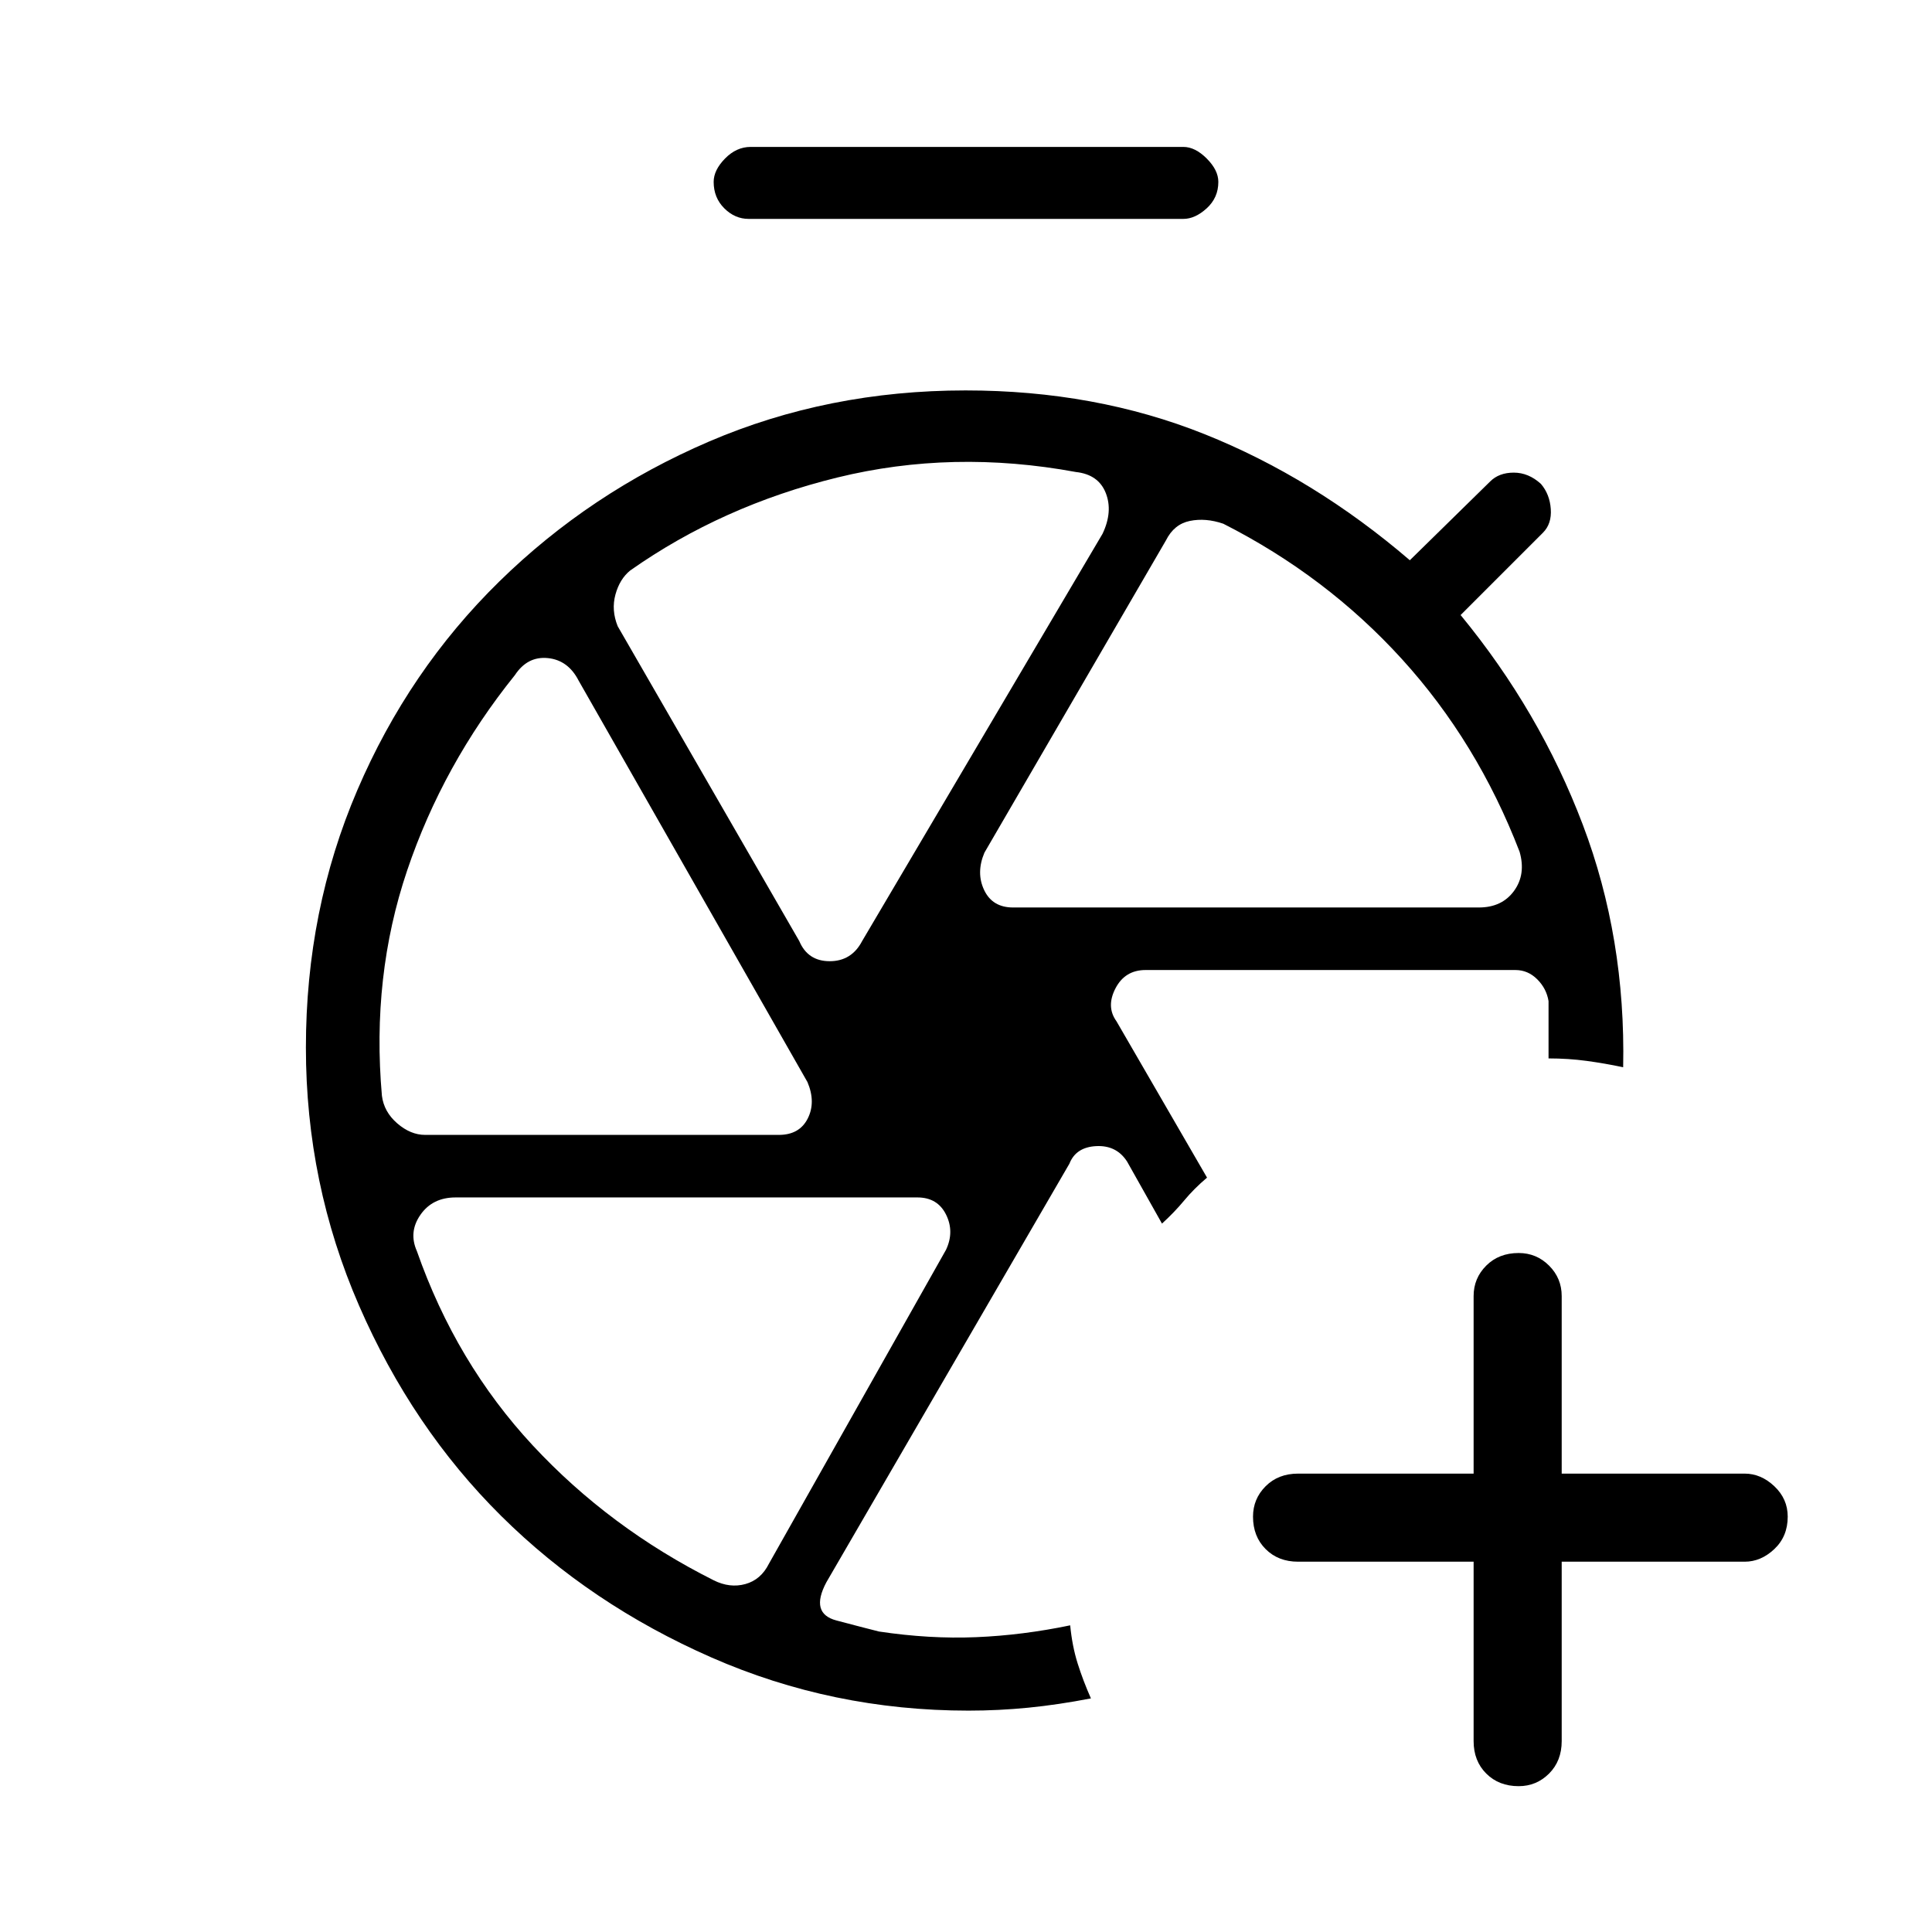<svg xmlns="http://www.w3.org/2000/svg" height="48" viewBox="0 -960 960 960" width="48"><path d="M732.231-184H645q-9.846 0-16.115-6.269-6.27-6.269-6.27-16.115 0-8.847 6.27-15.116 6.269-6.269 16.115-6.269h87.231V-316q0-8.846 6.269-15.115 6.269-6.27 16.116-6.27 8.846 0 15.115 6.27Q776-324.846 776-316v88.231h90.923q8.077 0 14.731 6.269t6.654 15.116q0 9.846-6.654 16.115Q875-184 866.923-184H776v89.154q0 9.846-6.269 16.116-6.269 6.269-15.115 6.269-9.847 0-16.116-6.27-6.269-6.269-6.269-16.115V-184ZM483.846-438Zm70.923-14.538 45 77.692q-6.461 5.462-11.307 11.308T577.385-352l-17.308-30.769q-5.231-8.231-15.346-7.731-10.116.5-13.346 8.731l-120.77 208q-8.23 15.461 4.962 18.961 13.192 3.5 21.192 5.5 25.154 3.77 48.27 2.808 23.115-.961 46.73-5.885 1 10.308 3.693 18.885 2.692 8.577 6.615 17.423-16.308 3.154-31.077 4.616Q496.231-110 481.231-110q-67.539 0-127.731-26.423-60.192-26.423-104.423-70.269-44.231-43.846-70.654-104.539Q152-371.923 152-439.462q0-68.307 25.538-127.884 25.539-59.577 70.539-103.693 45-44.115 104.192-69.538Q411.461-766 479.769-766q64.462 0 118.77 21.731 54.307 21.73 102 62.653l39.923-39.153q4.384-4.385 11.73-4.385 7.347 0 13.501 5.615 4.384 5.154 4.884 12.5.5 7.347-3.884 11.731l-40.924 40.923q39.308 47.77 60.693 104.116 21.384 56.346 20.077 120.577-9.077-1.923-18.154-3.154-9.077-1.231-18.923-1.231v-28.461q-1-6.231-5.616-10.847Q759.231-478 753-478H569.231q-10.231 0-14.962 9.115-4.73 9.116.5 16.347ZM372-851.231q-6.846 0-12.115-5.269-5.27-5.269-5.27-13.116 0-5.846 5.654-11.615T373-887h215q5.846 0 11.615 5.769 5.77 5.769 5.77 11.615 0 7.847-5.77 13.116-5.769 5.269-11.615 5.269H372Zm131.385 342.154h231.461q11.462 0 17.462-8.231t2.769-19.461q-21-54.539-58.5-95.77-37.5-41.23-88.731-67.23-8.769-3-16.615-1.385-7.846 1.615-11.846 9.615l-90.231 155.231q-4.231 10-.116 18.616 4.116 8.615 14.347 8.615Zm-106.231 16.692q4.231 10 15.115 10 10.885 0 16.116-10l119.461-202.384q5.231-11 1.616-20.231-3.616-9.231-14.847-10.462-61.307-11.307-118.538 2.731-57.231 14.039-102.923 46.192-5.231 4.231-7.346 11.962-2.116 7.731 1.115 15.731l90.231 156.461Zm-185.923 96.308H387q10.231 0 14.346-8.115 4.115-8.116-.115-18.116L287.538-621.769Q282.308-632 272.192-633q-10.115-1-16.346 8.462-35.769 44.461-53.538 97.076-17.77 52.616-12.539 111.924 1 8 7.616 13.73 6.615 5.731 13.846 5.731Zm143.384 221.308q8 4 15.731 1.884Q378.077-175 382.077-183l88-156q4.231-9 0-17.5t-14.231-8.5H226.385q-11.462 0-17.462 8.615-6 8.616-1.769 18.077 19.461 55.539 57.577 96.539 38.115 41 89.884 67Z"/></svg>